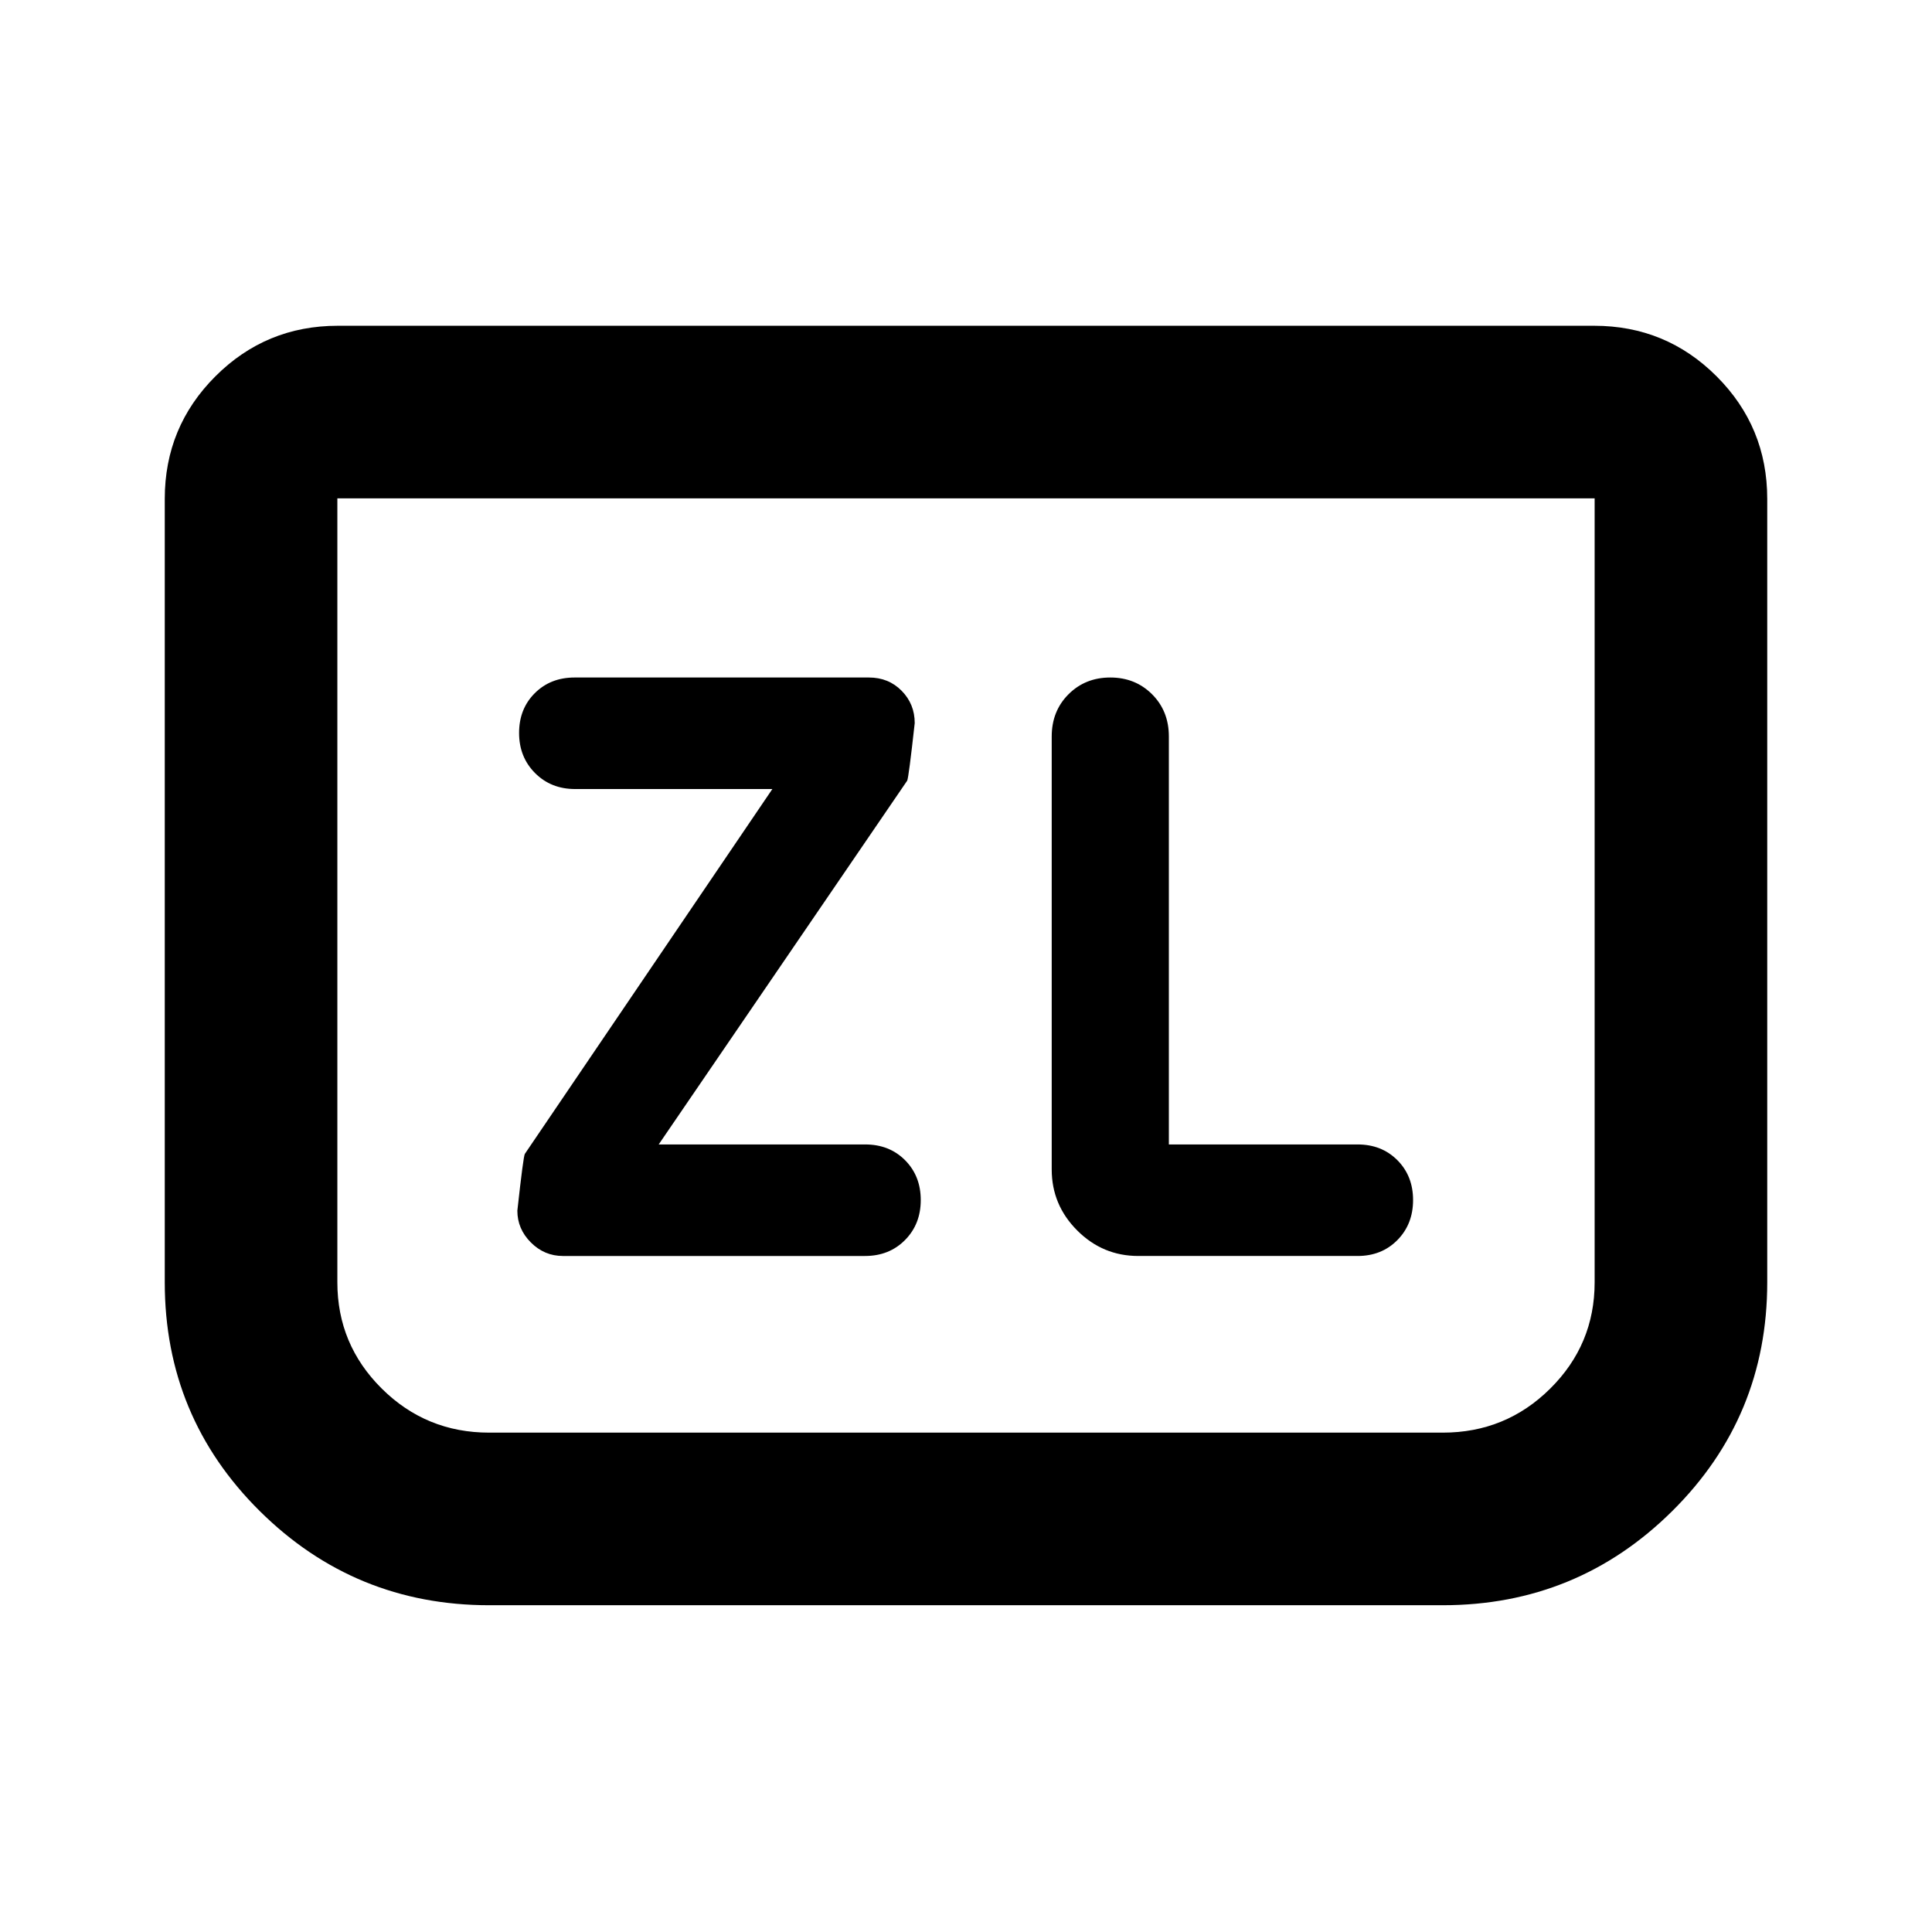 <svg xmlns="http://www.w3.org/2000/svg" height="24" viewBox="0 -960 960 960" width="24"><path d="m327.3-391.33 123.48-180.76q.74-1.48 3.74-28.62 0-9.44-6.49-16.04t-16.29-6.6H285.52q-11.99 0-19.79 7.79-7.8 7.78-7.8 19.76 0 11.97 7.92 19.92 7.92 7.95 19.91 7.95h98.02L260.8-386.65q-.73.98-3.73 28.23 0 9.07 6.71 15.79 6.72 6.72 15.92 6.72h150.11q12.05 0 19.88-7.91 7.83-7.9 7.83-19.88 0-11.97-7.79-19.8-7.8-7.83-19.8-7.83H327.3Zm253.5 0v-202.73q0-12.61-8.33-20.95-8.34-8.34-20.77-8.34-12.44 0-20.78 8.34-8.33 8.34-8.33 20.97v215.13q0 17.65 12.67 30.32 12.67 12.68 30.33 12.68h108.98q11.99 0 19.79-7.91 7.79-7.9 7.79-19.88 0-11.97-7.79-19.8-7.8-7.83-19.79-7.83H580.8Zm297.33-320.8v389.3q0 66.87-47.2 113.67-47.21 46.79-114.02 46.79H243.09q-66.81 0-114.02-46.79-47.2-46.8-47.2-113.67v-389.3q0-35.72 25.14-60.86t60.86-25.14h624.26q35.72 0 60.86 25.14t25.14 60.86Zm-85.76-.24H167.63v389.54q0 30.92 22.07 52.81 22.06 21.89 53.39 21.89h473.82q31.33 0 53.39-21.89 22.07-21.89 22.07-52.81v-389.54Zm0 0H167.63h624.74Z"/></svg>